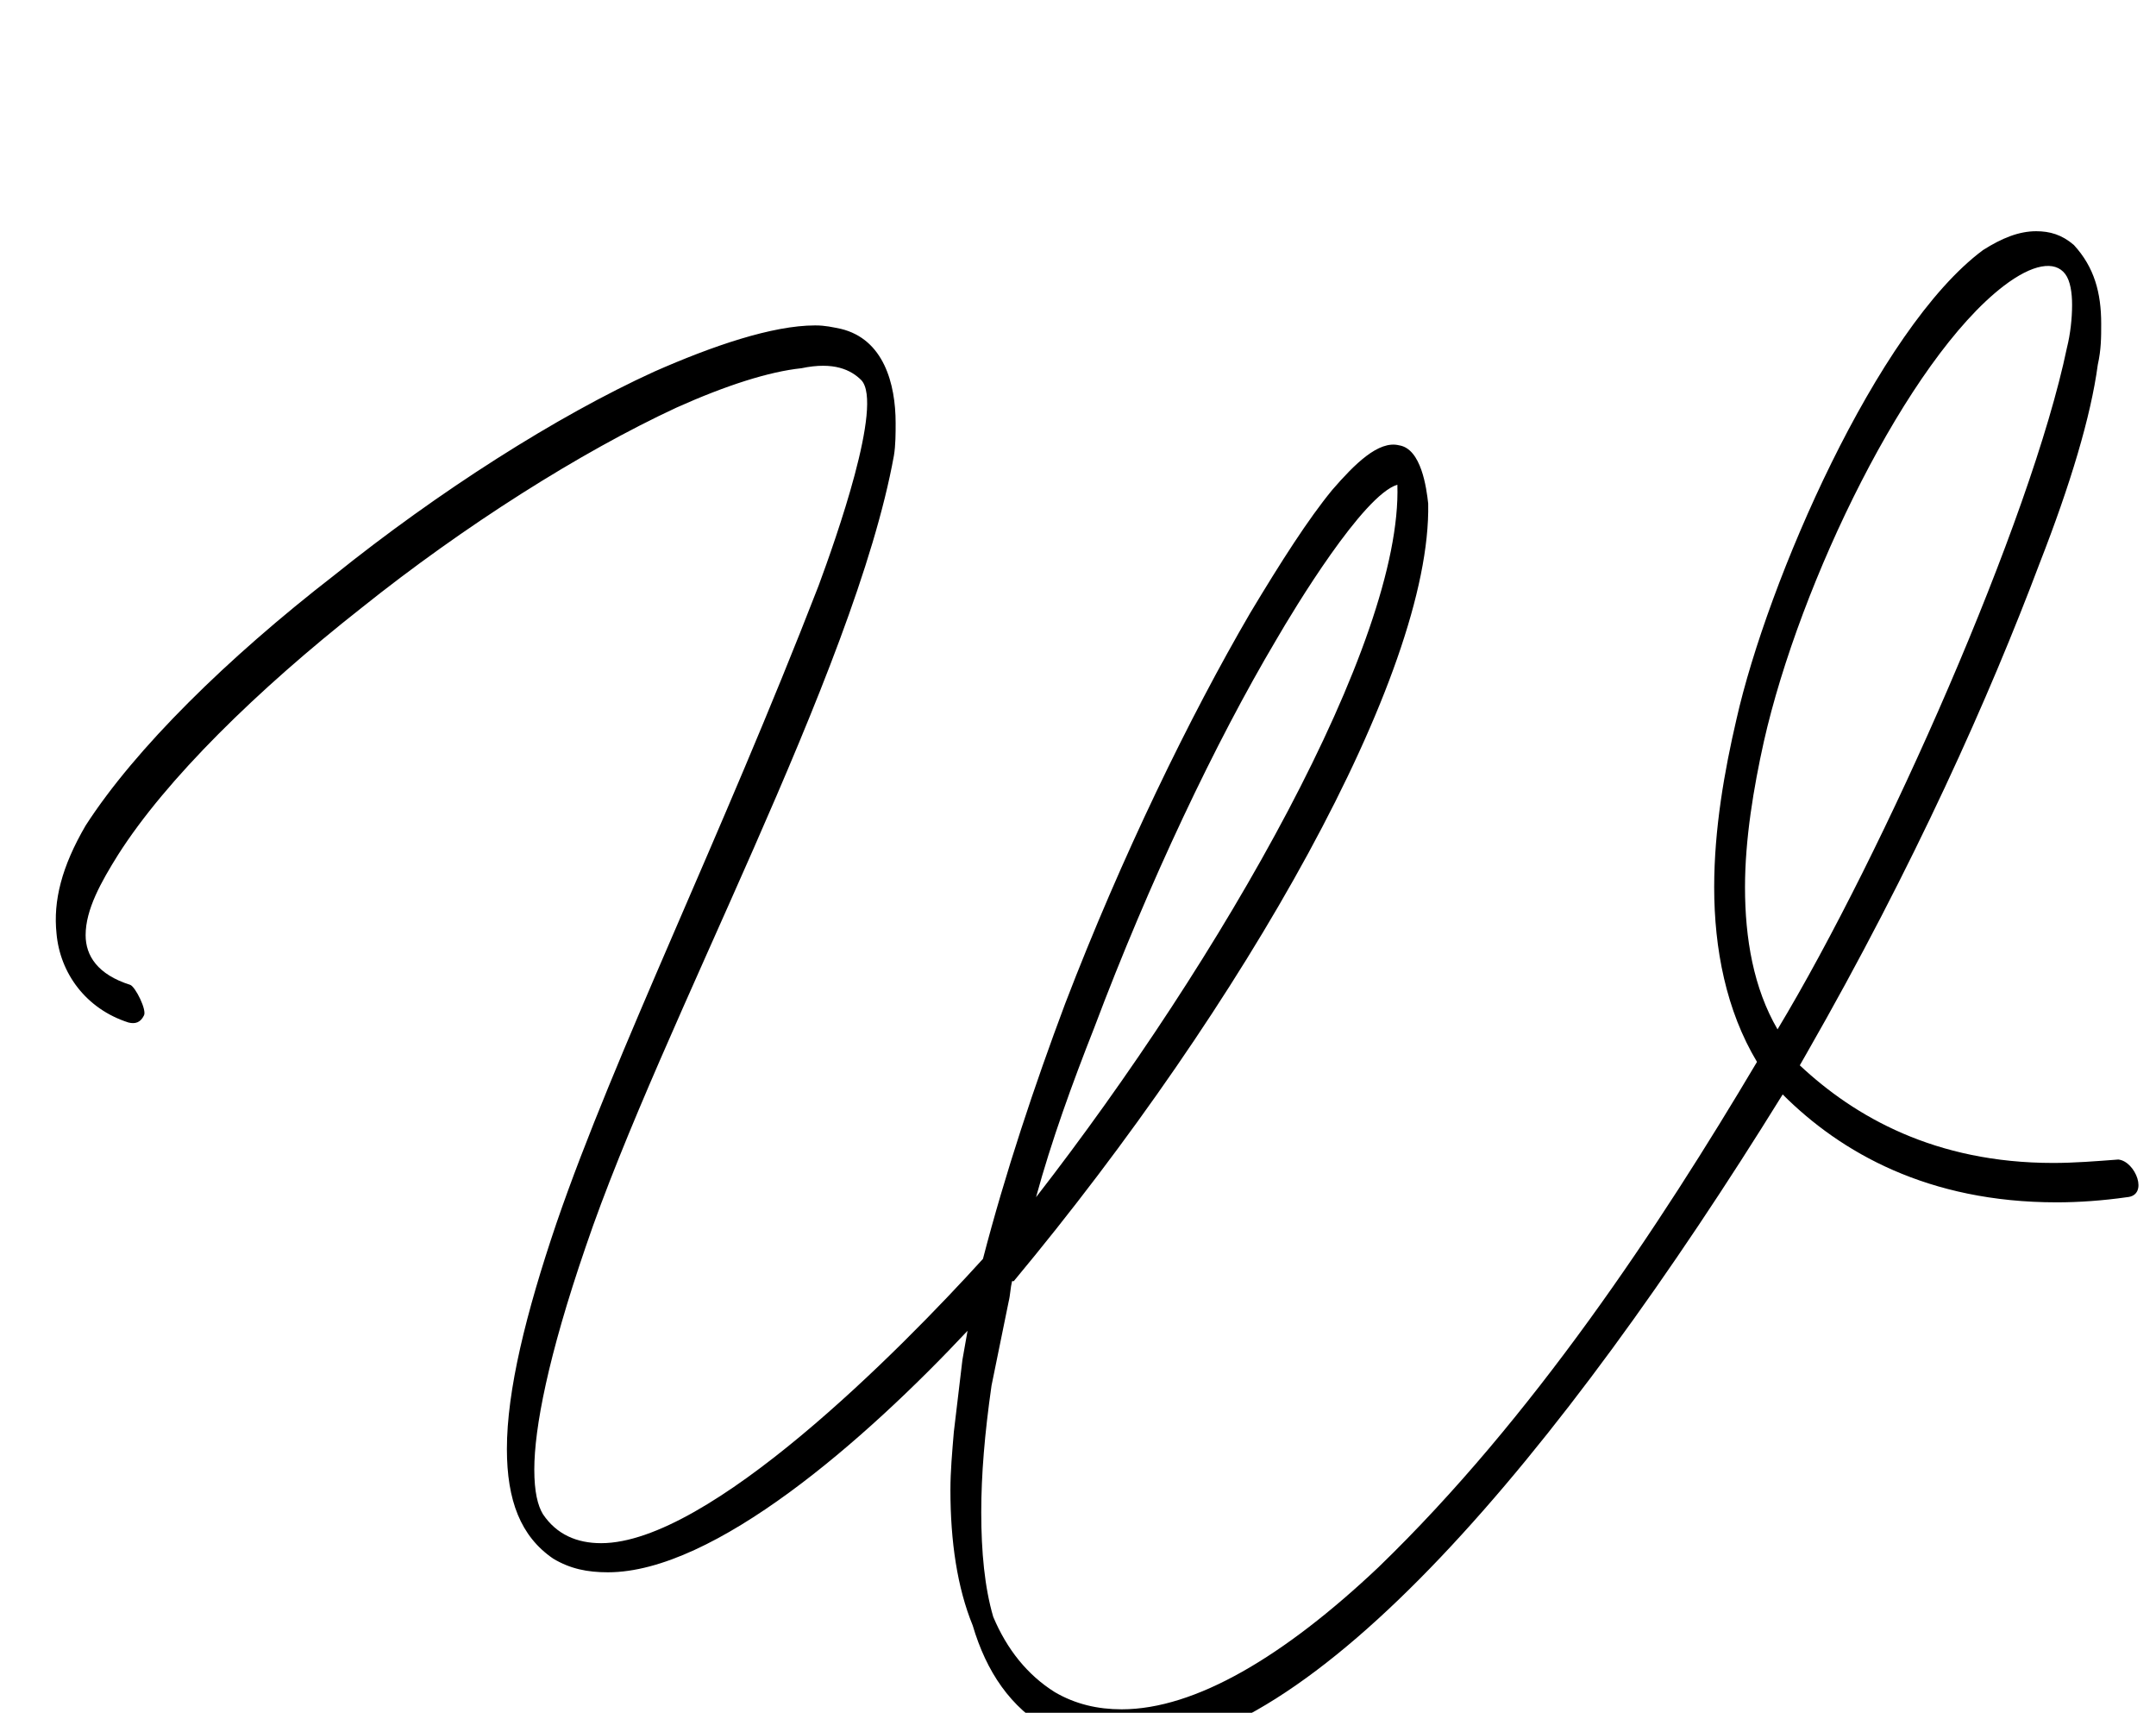 <?xml version="1.0" standalone="no"?>
<!DOCTYPE svg PUBLIC "-//W3C//DTD SVG 1.1//EN" "http://www.w3.org/Graphics/SVG/1.1/DTD/svg11.dtd" >
<svg xmlns="http://www.w3.org/2000/svg" xmlns:xlink="http://www.w3.org/1999/xlink" version="1.1" viewBox="-10 0 1259 1000">
   <path fill="currentColor"
d="M341 901c63 0 174 -112 223 -166c13 -50 30 -101 48 -149c33 -86 73 -168 108 -228c18 -30 34 -55 48 -72c13 -15 27 -29 39 -26c13 2 16 25 17 34c2 100 -108 293 -242 454h-1c-1 4 -1 8 -2 12l-10 49c-4 28 -6 52 -6 74c0 23 2 44 7 61c8 19 20 34 36 44
c12 7 25 10 39 10c43 0 95 -31 150 -83c90 -87 164 -199 221 -295c-18 -30 -25 -66 -25 -102c0 -34 6 -68 13 -98c18 -80 82 -228 144 -274c11 -7 21 -11 31 -11c8 0 15 2 22 8c12 13 16 28 16 46c0 8 0 15 -2 24c-4 30 -16 70 -34 116c-29 77 -73 176 -136 286l-4 7
c32 30 79 57 148 57c12 0 25 -1 38 -2c10 1 18 21 5 22c-14 2 -28 3 -41 3c-75 0 -126 -29 -160 -63c-130 210 -275 383 -383 383c-16 0 -31 -4 -45 -12c-23 -13 -37 -34 -45 -61c-9 -22 -13 -49 -13 -79c0 -11 1 -22 2 -34l5 -42l3 -17c-60 64 -148 141 -210 141
c-12 0 -22 -2 -32 -8c-19 -13 -27 -34 -27 -64c0 -34 11 -79 29 -132c34 -99 96 -225 153 -372c10 -27 38 -106 25 -120c-6 -6 -16 -11 -35 -7c-19 2 -44 10 -73 23c-56 26 -124 69 -184 117c-61 48 -114 100 -142 144c-10 16 -19 32 -19 47c0 12 7 23 26 29c3 1 10 15 8 18
c-2 4 -5 5 -9 4c-25 -8 -40 -29 -42 -52c-2 -19 3 -39 17 -63c29 -45 83 -98 145 -146c61 -49 130 -93 187 -119c34 -15 69 -27 94 -27c6 0 10 1 15 2c25 6 32 32 32 55c0 6 0 13 -1 19c-23 127 -136 332 -180 462c-22 64 -30 106 -30 130c0 13 2 21 5 26c8 12 20 17 34 17z
M1197 203c2 -8 3 -17 3 -25c0 -7 -1 -14 -4 -18c-6 -8 -19 -6 -36 7c-56 43 -119 173 -140 266c-6 27 -11 57 -11 85c0 30 5 59 19 83c62 -103 148 -297 169 -398zM629 600c-13 33 -25 66 -34 99c108 -139 214 -324 211 -416c-20 6 -60 72 -71 91c-35 59 -74 141 -106 226z
" />
</svg>
